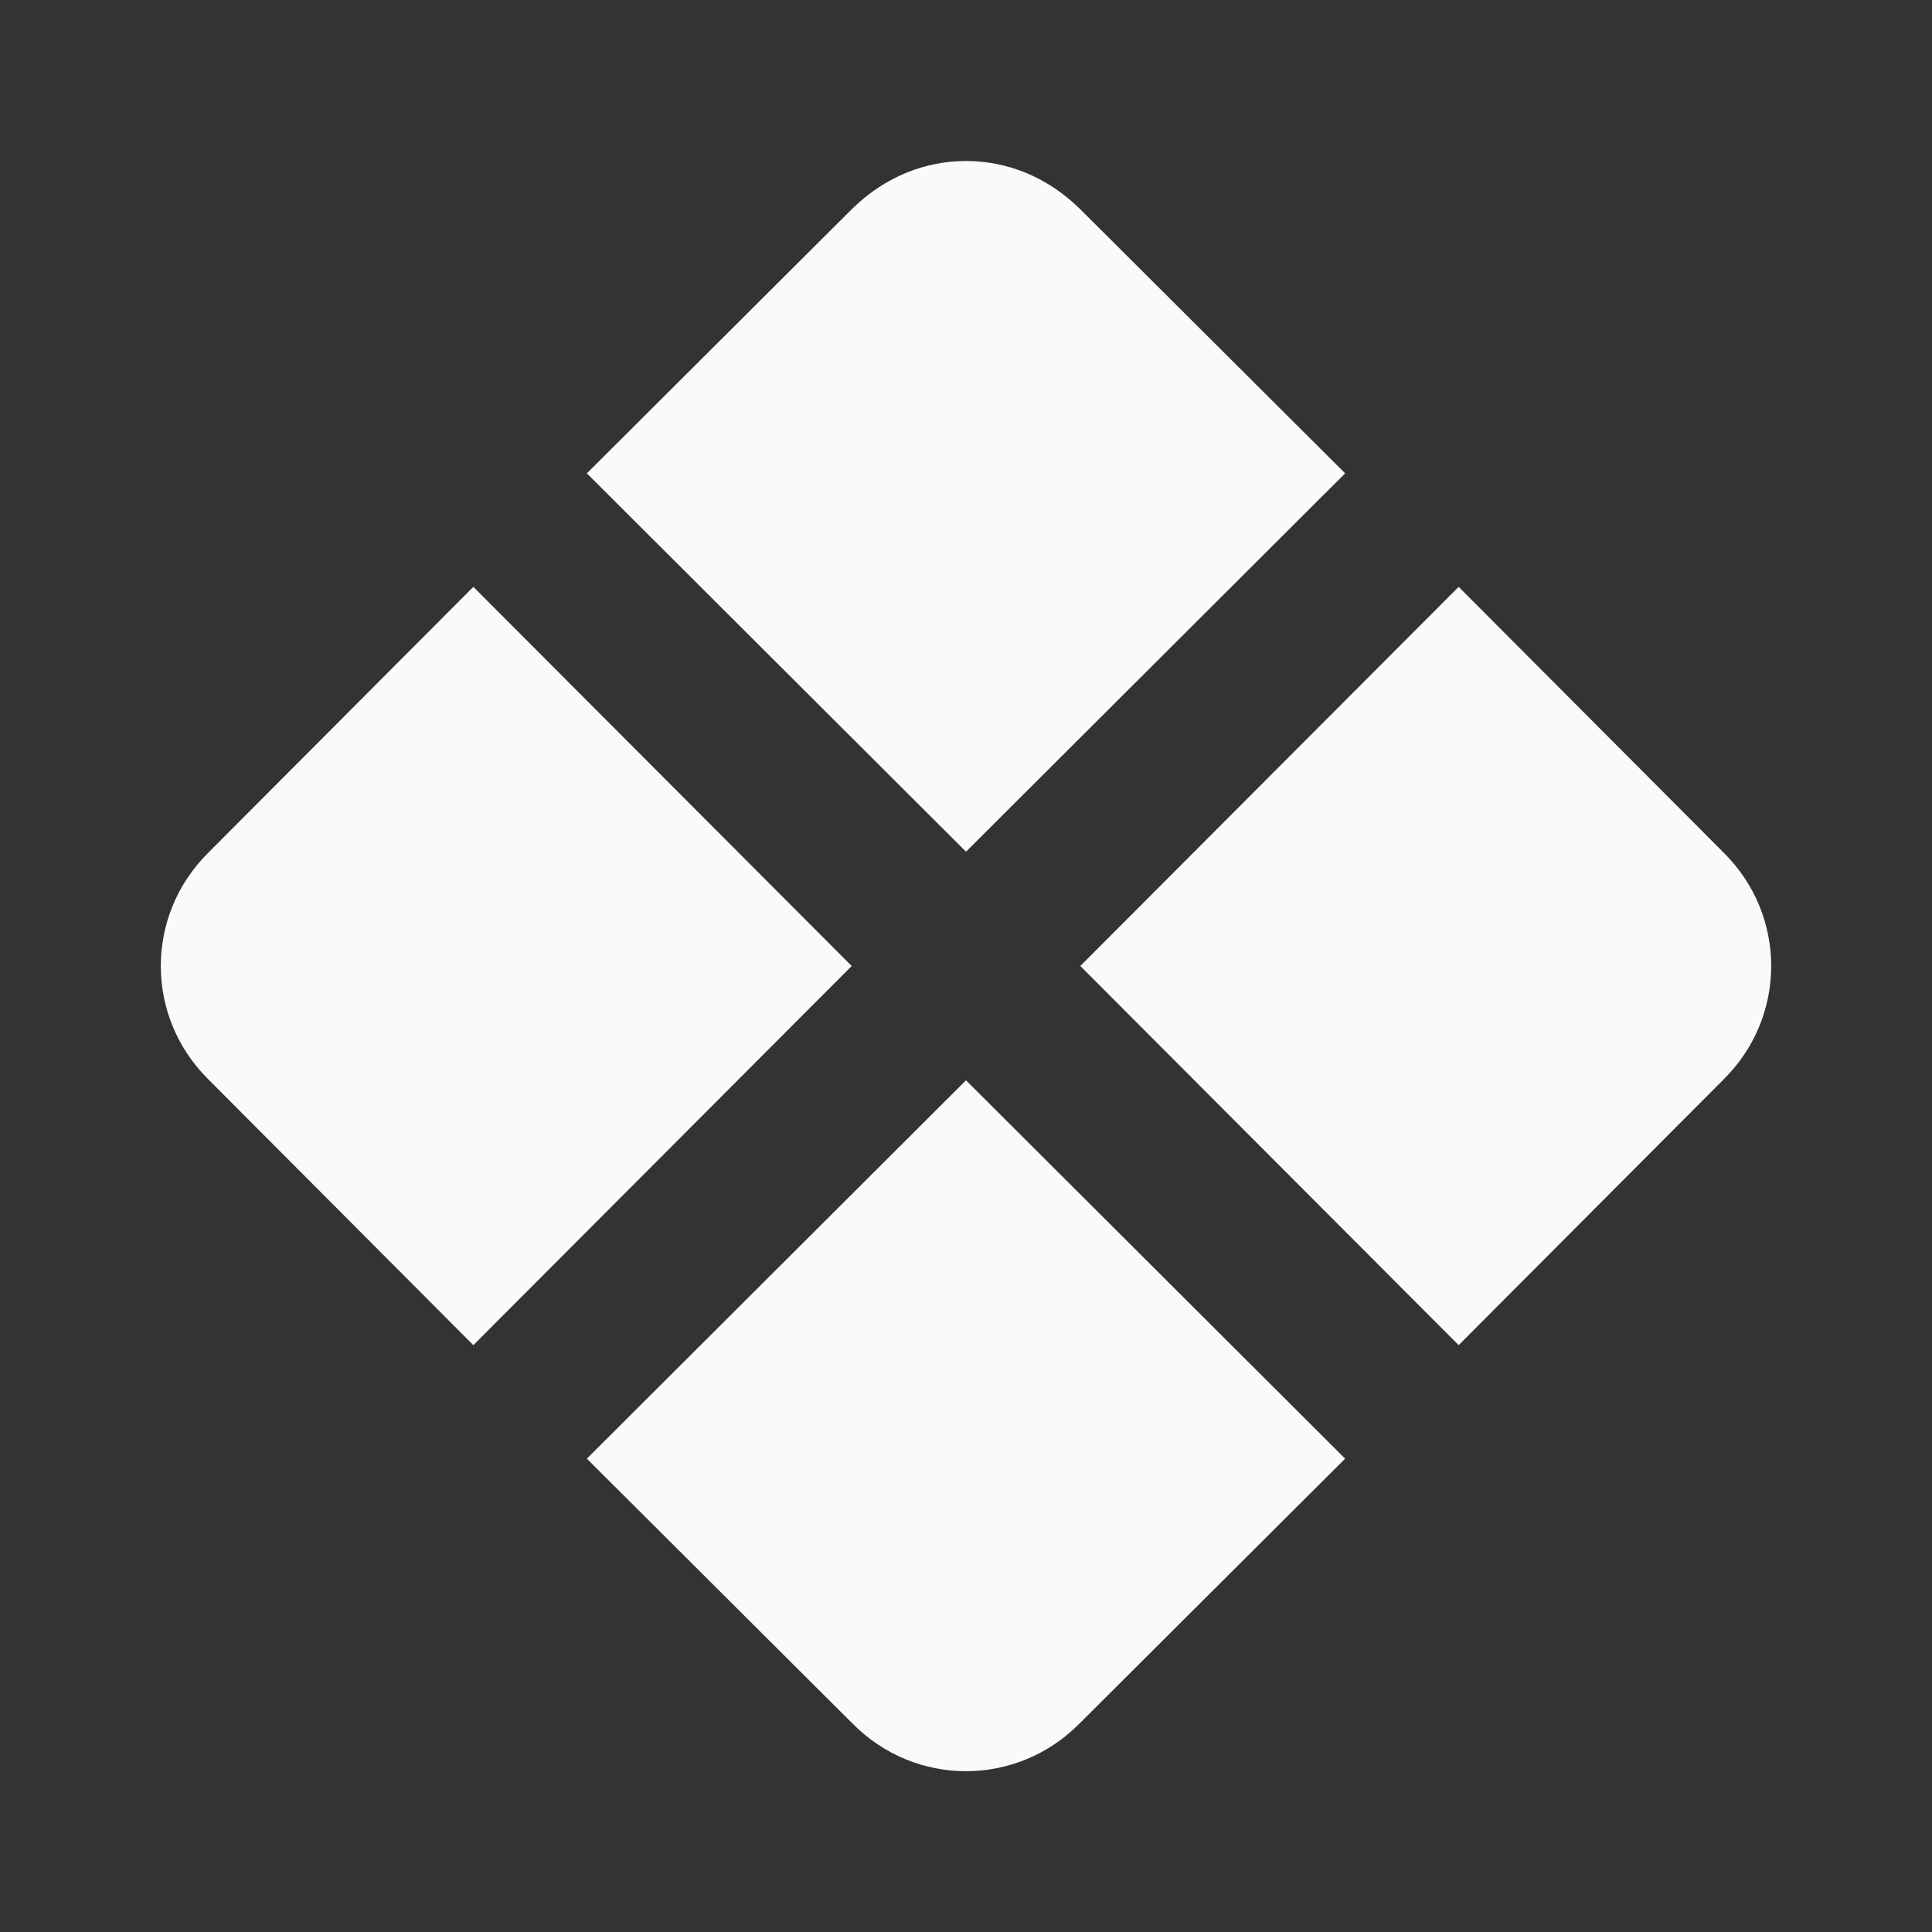 <svg xmlns="http://www.w3.org/2000/svg" viewBox="0 0 24 24"><rect x="0" y="0" width="24" height="24" fill="#333333" stroke="none"/><path d="M12 2C11.5 2 11 2.19 10.59 2.59L7.29 5.88L12 10.58L16.71 5.88L13.41 2.59C13 2.19 12.5 2 12 2M5.88 7.29L2.59 10.59C1.8 11.37 1.8 12.63 2.59 13.41L5.88 16.71L10.58 12L5.88 7.29M18.12 7.29L13.42 12L18.12 16.71L21.41 13.41C22.2 12.63 22.2 11.37 21.41 10.59L18.12 7.29M12 13.42L7.29 18.12L10.59 21.41C11.37 22.2 12.63 22.2 13.41 21.41L16.71 18.12L12 13.42Z" fill="#f8fafc"/></svg>